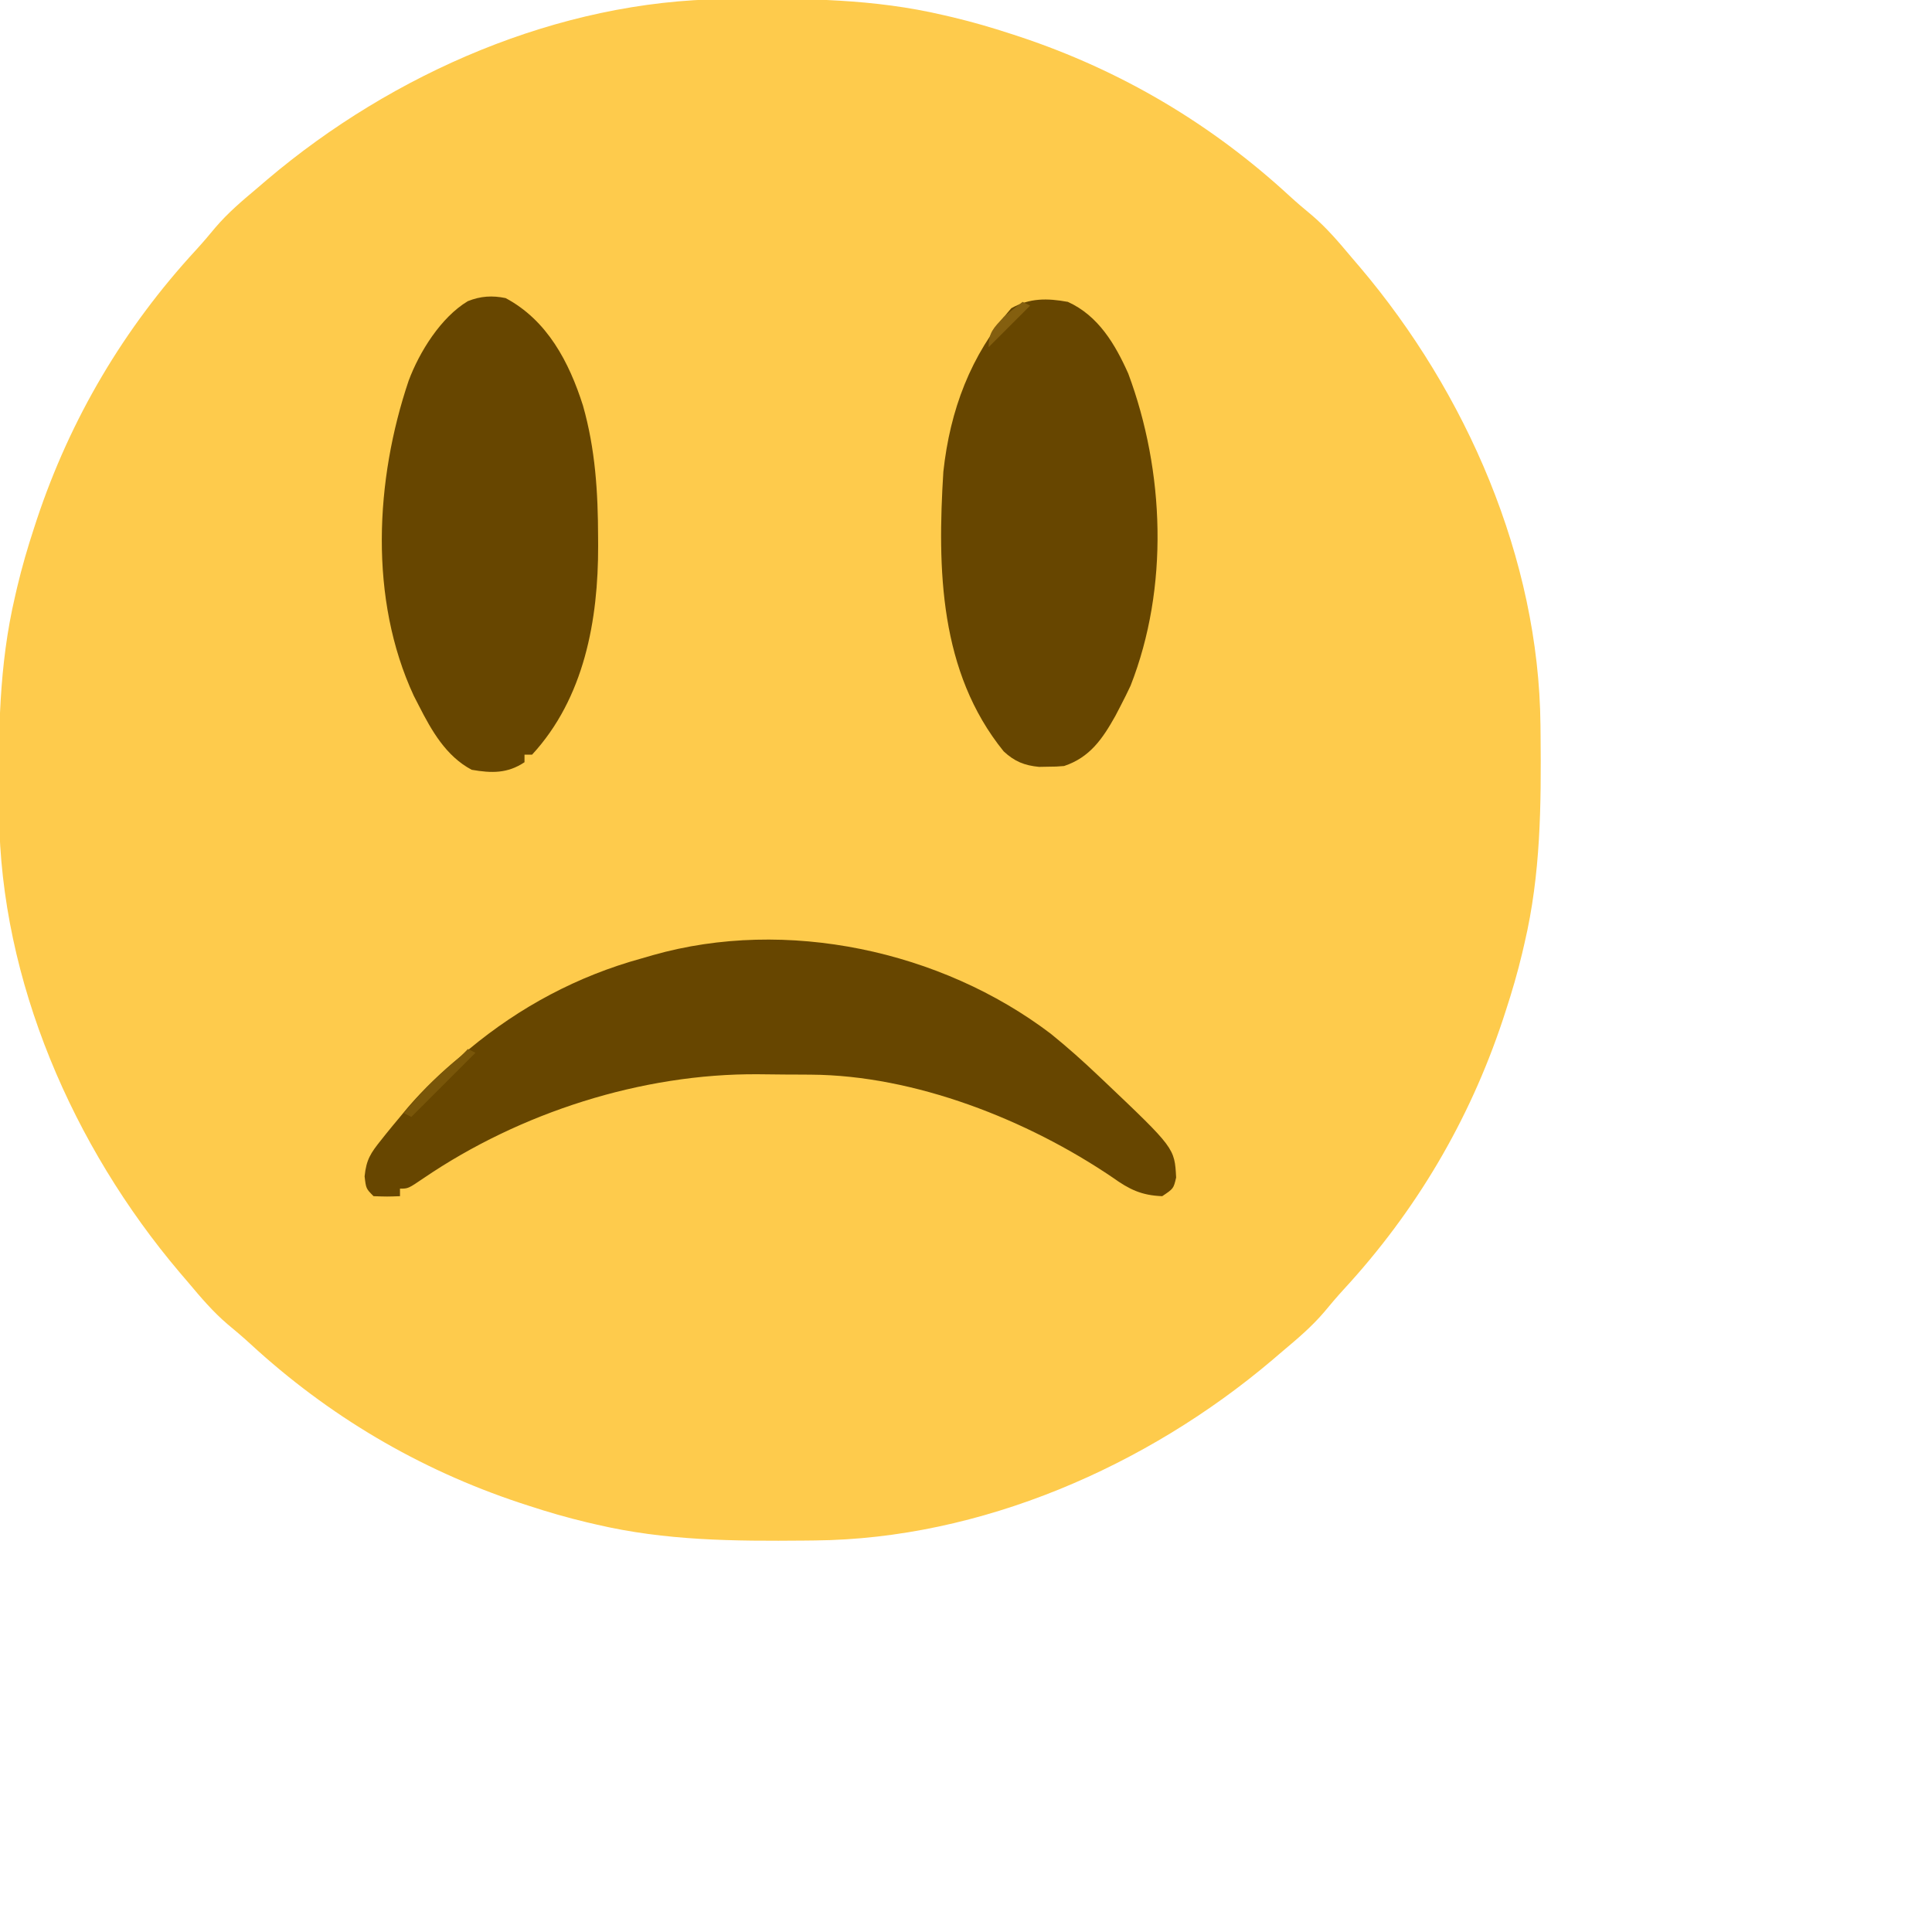 <?xml version="1.0" encoding="UTF-8"?>
<svg version="1.1" xmlns="http://www.w3.org/2000/svg" width="60" height="60" viewBox="0 0 512 512">
<path d="M0 0 C1.28 -0.015 1.28 -0.015 2.587 -0.03 C21.377 -0.2 39.518 -0.086 57.91 4.238 C58.722 4.426 59.534 4.613 60.37 4.806 C65.628 6.057 70.776 7.554 75.91 9.238 C77.041 9.607 77.041 9.607 78.195 9.983 C105.006 18.902 128.945 33.071 149.703 52.219 C151.625 53.977 153.587 55.646 155.598 57.301 C159.459 60.597 162.657 64.353 165.91 68.238 C166.708 69.172 167.506 70.105 168.328 71.066 C196.513 104.326 215.731 148.299 216.148 192.328 C216.158 193.182 216.168 194.035 216.178 194.915 C216.348 213.705 216.235 231.846 211.91 250.238 C211.723 251.05 211.536 251.862 211.343 252.698 C210.091 257.956 208.595 263.104 206.91 268.238 C206.664 268.992 206.418 269.746 206.165 270.523 C197.247 297.334 183.078 321.273 163.93 342.031 C162.171 343.953 160.502 345.915 158.848 347.926 C155.552 351.787 151.796 354.985 147.91 358.238 C146.977 359.036 146.044 359.834 145.082 360.656 C111.823 388.841 67.849 408.059 23.82 408.477 C22.967 408.486 22.113 408.496 21.234 408.506 C2.443 408.676 -15.698 408.563 -34.09 404.238 C-34.902 404.051 -35.713 403.864 -36.55 403.671 C-41.808 402.42 -46.955 400.923 -52.09 399.238 C-52.844 398.992 -53.598 398.747 -54.375 398.493 C-81.186 389.575 -105.125 375.406 -125.883 356.258 C-127.805 354.499 -129.766 352.83 -131.777 351.176 C-135.639 347.88 -138.837 344.124 -142.09 340.238 C-142.888 339.305 -143.686 338.372 -144.508 337.41 C-172.693 304.151 -191.91 260.177 -192.328 216.148 C-192.338 215.295 -192.348 214.441 -192.358 213.562 C-192.528 194.771 -192.415 176.631 -188.09 158.238 C-187.903 157.426 -187.715 156.615 -187.522 155.778 C-186.271 150.52 -184.774 145.373 -183.09 140.238 C-182.844 139.484 -182.598 138.73 -182.345 137.953 C-173.426 111.142 -159.258 87.203 -140.109 66.445 C-138.351 64.523 -136.682 62.562 -135.027 60.551 C-131.732 56.689 -127.975 53.491 -124.09 50.238 C-123.157 49.44 -122.223 48.642 -121.262 47.82 C-88.002 19.635 -44.029 0.418 0 0 Z " fill="#FECB4C" transform="translate(192.09,-0.238)"/>
<path d="M0 0 C4.35 3.514 8.486 7.199 12.539 11.051 C13.026 11.51 13.512 11.969 14.013 12.442 C32.823 30.303 32.823 30.303 33.227 38.113 C32.539 41.051 32.539 41.051 29.539 43.051 C24.023 42.836 20.855 41.28 16.414 38.113 C-6.158 22.792 -36.032 11.016 -63.52 10.848 C-64.267 10.842 -65.014 10.836 -65.784 10.83 C-67.36 10.821 -68.936 10.814 -70.511 10.811 C-72.862 10.801 -75.211 10.77 -77.561 10.738 C-108.417 10.523 -140.655 20.905 -166.172 38.257 C-170.285 41.051 -170.285 41.051 -172.461 41.051 C-172.461 41.711 -172.461 42.371 -172.461 43.051 C-175.836 43.176 -175.836 43.176 -179.461 43.051 C-181.461 41.051 -181.461 41.051 -181.836 37.793 C-181.391 33.356 -180.229 31.626 -177.461 28.176 C-177.053 27.662 -176.645 27.148 -176.225 26.618 C-174.991 25.079 -173.726 23.565 -172.461 22.051 C-171.769 21.217 -171.076 20.383 -170.363 19.523 C-166.095 14.559 -161.507 10.211 -156.461 6.051 C-155.712 5.414 -154.963 4.777 -154.191 4.121 C-140.631 -7.139 -125.424 -15.275 -108.461 -19.949 C-107.464 -20.238 -106.468 -20.527 -105.441 -20.824 C-70.135 -30.871 -29.057 -22.072 0 0 Z " fill="#674600" transform="translate(278.461,273.949)"/>
<path d="M0 0 C11.053 5.903 16.83 16.969 20.492 28.477 C23.784 40.074 24.477 51.462 24.5 63.438 C24.504 64.149 24.509 64.86 24.514 65.593 C24.564 85.302 20.836 106.011 7 121 C6.34 121 5.68 121 5 121 C5 121.66 5 122.32 5 123 C0.487 126.009 -3.721 125.918 -9 125 C-15.788 121.397 -19.623 114.648 -23 108 C-23.663 106.71 -23.663 106.71 -24.34 105.395 C-36.252 79.725 -34.575 48.202 -25.712 21.914 C-22.867 14.267 -17.163 5.102 -10.023 0.812 C-6.64 -0.546 -3.522 -0.729 0 0 Z " fill="#674600" transform="translate(134,79)"/>
<path d="M0 0 C8.061 3.664 12.51 11.185 16 19 C25.653 44.887 26.806 75.758 16.625 101.688 C15.789 103.477 14.915 105.25 14 107 C13.287 108.369 13.287 108.369 12.559 109.766 C9.178 115.803 5.815 120.728 -1 123 C-3.086 123.168 -3.086 123.168 -5.375 123.188 C-6.125 123.202 -6.875 123.216 -7.648 123.23 C-11.548 122.848 -14.151 121.791 -17.027 119.109 C-34.064 98.066 -34.616 70.821 -33 45 C-31.222 28.658 -25.797 14.171 -15 1.688 C-10.108 -1.064 -5.458 -0.994 0 0 Z " fill="#674600" transform="translate(283,80)"/>
<path d="M0 0 C0.66 0.33 1.32 0.66 2 1 C-3.61 6.61 -9.22 12.22 -15 18 C-15.66 17.67 -16.32 17.34 -17 17 C-12.885 12.049 -8.619 7.602 -3.699 3.445 C-1.904 1.957 -1.904 1.957 0 0 Z " fill="#795609" transform="translate(124,278)"/>
<path d="M0 0 C0.66 0.33 1.32 0.66 2 1 C-1.63 4.63 -5.26 8.26 -9 12 C-9 8.001 -7.647 6.933 -5 4 C-3.366 2.626 -1.707 1.281 0 0 Z " fill="#845F0F" transform="translate(271,80)"/>
</svg>
